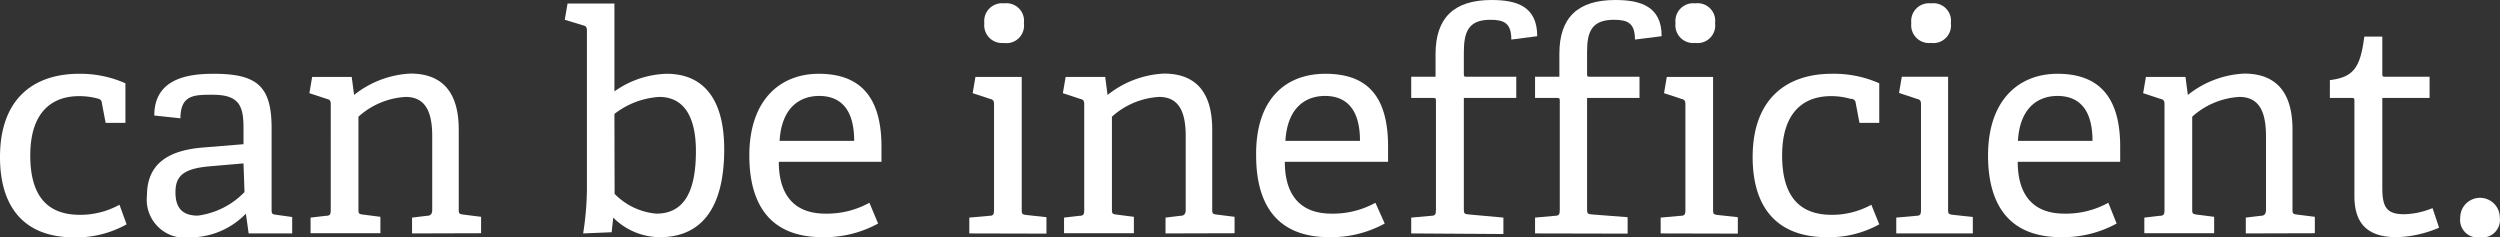 <svg id="Layer_2" data-name="Layer 2" xmlns="http://www.w3.org/2000/svg" viewBox="0 0 126.38 11.99"><rect x="0" y="0" width="126.38" height="11.99" fill="#333333" stroke="none"/><defs><style>.cls-1{fill:#fff;}</style></defs><title>Artboard 1</title><path class="cls-1" d="M6.4,11.34A5.2,5.2,0,0,1,3.76,12C1.13,12,0,10.37,0,7.94,0,5,1.69,3.73,4,3.73a5.64,5.64,0,0,1,2.34.48v2l-1,0-.19-1A.22.22,0,0,0,5,5a3.5,3.5,0,0,0-1-.14c-1.37,0-2.47.8-2.47,3s1,3,2.51,3a4.12,4.12,0,0,0,2-.51Z"/><path class="cls-1" d="M12.57,11.8l-.14-1,0,0A3.92,3.92,0,0,1,9.6,12,1.92,1.92,0,0,1,7.43,9.88c0-1.54,1-2.27,2.8-2.42l2.08-.17V6.47c0-1.12-.22-1.68-1.56-1.68-.94,0-1.62,0-1.63,1.19L7.8,5.84c0-1.9,1.76-2.11,3-2.11,2.19,0,2.93.62,2.93,2.74v4.08c0,.25,0,.28.25.31l.79.11v.83Zm-.26-3.54-1.74.15c-1.33.12-1.7.51-1.7,1.31S9.23,10.9,10,10.9a4,4,0,0,0,2.36-1.19Z"/><path class="cls-1" d="M20.83,11.8V11l.74-.09c.2,0,.28-.09.28-.31V6.9c0-1-.2-2-1.34-2a3.88,3.88,0,0,0-2.39,1v4.64c0,.25,0,.28.25.31l.86.11v.83H15.7V11l.77-.09c.22,0,.25-.08.25-.31V5.32c0-.17,0-.28-.2-.32l-.88-.29.14-.82h2l.12.91h0a4.94,4.94,0,0,1,2.85-1.08c1.77,0,2.44,1.14,2.44,2.82v4c0,.25,0,.28.25.31l.88.11v.83Z"/><path class="cls-1" d="M29.48,11.8a15.26,15.26,0,0,0,.19-2.2v-8c0-.17,0-.28-.2-.32L28.55,1l.14-.82h2.37V4.62a4.78,4.78,0,0,1,2.64-.89c1.73,0,2.91,1.11,2.91,3.82,0,3.17-1.31,4.44-3.25,4.44A3.35,3.35,0,0,1,31,11l0,0-.08.74Zm1.59-2a3.34,3.34,0,0,0,2.11,1c1.45,0,2-1.2,2-3.16S34.42,4.9,33.33,4.9a4.1,4.1,0,0,0-2.27.86Z"/><path class="cls-1" d="M44.39,11.3a5.64,5.64,0,0,1-2.81.69c-2.79,0-3.7-1.83-3.7-4.13,0-2.82,1.57-4.13,3.51-4.13s3.17,1,3.17,3.68c0,.2,0,.51,0,.77H39.37c0,1.56.68,2.62,2.36,2.62a4.44,4.44,0,0,0,2.22-.55ZM43.18,7.12c0-1.76-.83-2.27-1.77-2.27s-1.9.55-2,2.27Z"/><path class="cls-1" d="M49,11.8V11l1-.09c.22,0,.25-.08.25-.31V5.32c0-.17,0-.28-.2-.32l-.88-.29.14-.82h2.34v6.67c0,.25,0,.28.25.31l1,.11v.83Zm1.76-9.63a.9.9,0,0,1-1-1,.9.9,0,0,1,1-1,.89.89,0,0,1,1,1A.89.89,0,0,1,50.73,2.17Z"/><path class="cls-1" d="M58.92,11.8V11l.74-.09c.2,0,.28-.09.28-.31V6.9c0-1-.2-2-1.34-2a3.88,3.88,0,0,0-2.39,1v4.64c0,.25,0,.28.25.31l.86.11v.83H53.79V11l.77-.09c.22,0,.25-.08.25-.31V5.32c0-.17,0-.28-.2-.32l-.88-.29.14-.82h2l.12.91h0a4.94,4.94,0,0,1,2.85-1.08c1.77,0,2.44,1.14,2.44,2.82v4c0,.25,0,.28.25.31l.88.11v.83Z"/><path class="cls-1" d="M70,11.3a5.64,5.64,0,0,1-2.8.69c-2.79,0-3.7-1.83-3.7-4.13C63.47,5,65,3.73,67,3.73s3.17,1,3.17,3.68c0,.2,0,.51,0,.77H64.95c0,1.56.68,2.62,2.36,2.62a4.44,4.44,0,0,0,2.22-.55ZM68.75,7.12c0-1.76-.83-2.27-1.77-2.27s-1.9.55-2,2.27Z"/><path class="cls-1" d="M71.34,11.8V11l1-.09c.22,0,.25-.08.25-.31V5.1c0-.09,0-.15-.12-.15H71.34V3.88h1.23V2.71C72.58.91,73.49,0,75.4,0c1.26,0,2.31.31,2.31,1.83L76.4,2c0-.82-.35-1-1.06-1C74.19,1,74,1.66,74,2.67V3.73c0,.11,0,.15.12.15h2.53V4.95H74v5.58c0,.25,0,.29.25.31L76,11v.83Z"/><path class="cls-1" d="M77.6,11.8V11l1-.09c.22,0,.25-.08.25-.31V5.1c0-.09,0-.15-.12-.15H77.6V3.88h1.23V2.71c0-1.8.91-2.71,2.82-2.71C82.92,0,84,.31,84,1.83L82.65,2c0-.82-.35-1-1.06-1-1.14,0-1.36.62-1.36,1.62V3.73c0,.11,0,.15.12.15h2.53V4.95H80.23v5.58c0,.25,0,.29.25.31l1.8.14v.83Z"/><path class="cls-1" d="M83.95,11.8V11l1-.09c.22,0,.25-.08.25-.31V5.32c0-.17,0-.28-.2-.32l-.88-.29.14-.82h2.34v6.67c0,.25,0,.28.25.31l1,.11v.83ZM85.7,2.17a.9.9,0,0,1-1-1,.9.9,0,0,1,1-1,.89.89,0,0,1,1,1A.89.89,0,0,1,85.7,2.17Z"/><path class="cls-1" d="M95,11.34a5.2,5.2,0,0,1-2.64.65c-2.64,0-3.76-1.62-3.76-4.05,0-2.93,1.7-4.21,4-4.21A5.64,5.64,0,0,1,95,4.21v2l-1,0-.19-1A.22.22,0,0,0,93.56,5a3.5,3.5,0,0,0-1-.14c-1.37,0-2.47.8-2.47,3s1,3,2.51,3a4.12,4.12,0,0,0,2-.51Z"/><path class="cls-1" d="M95.86,11.8V11l1-.09c.22,0,.25-.08.25-.31V5.32c0-.17,0-.28-.2-.32L96,4.7l.14-.82h2.34v6.67c0,.25,0,.28.25.31l1,.11v.83Zm1.76-9.63a.9.9,0,0,1-1-1,.9.9,0,0,1,1-1,.89.89,0,0,1,1,1A.89.89,0,0,1,97.62,2.17Z"/><path class="cls-1" d="M107,11.3a5.64,5.64,0,0,1-2.8.69c-2.79,0-3.7-1.83-3.7-4.13,0-2.82,1.57-4.13,3.51-4.13s3.17,1,3.17,3.68c0,.2,0,.51,0,.77H102c0,1.56.68,2.62,2.36,2.62a4.44,4.44,0,0,0,2.22-.55Zm-1.22-4.18c0-1.76-.83-2.27-1.77-2.27s-1.9.55-2,2.27Z"/><path class="cls-1" d="M113.53,11.8V11l.74-.09c.2,0,.28-.09.28-.31V6.9c0-1-.2-2-1.34-2a3.88,3.88,0,0,0-2.39,1v4.64c0,.25,0,.28.25.31l.86.11v.83H108.4V11l.77-.09c.22,0,.25-.08.25-.31V5.32c0-.17,0-.28-.2-.32l-.88-.29.14-.82h2l.12.91h0a4.94,4.94,0,0,1,2.85-1.08c1.77,0,2.44,1.14,2.44,2.82v4c0,.25,0,.28.25.31l.88.11v.83Z"/><path class="cls-1" d="M123.3,11.51a5.82,5.82,0,0,1-2.14.48c-1.48,0-2.14-.69-2.14-2.08V5.1c0-.09,0-.15-.12-.15h-1.12V4.05c1.2-.15,1.54-.63,1.74-2.2h.91V3.73c0,.09,0,.15.12.15h2.27V4.95h-2.39V9.49c0,1,.23,1.34,1.11,1.34a4,4,0,0,0,1.43-.31Z"/><path class="cls-1" d="M125.37,12a.89.89,0,0,1-1-1,1,1,0,0,1,2,0A.89.89,0,0,1,125.37,12Z"/></svg>